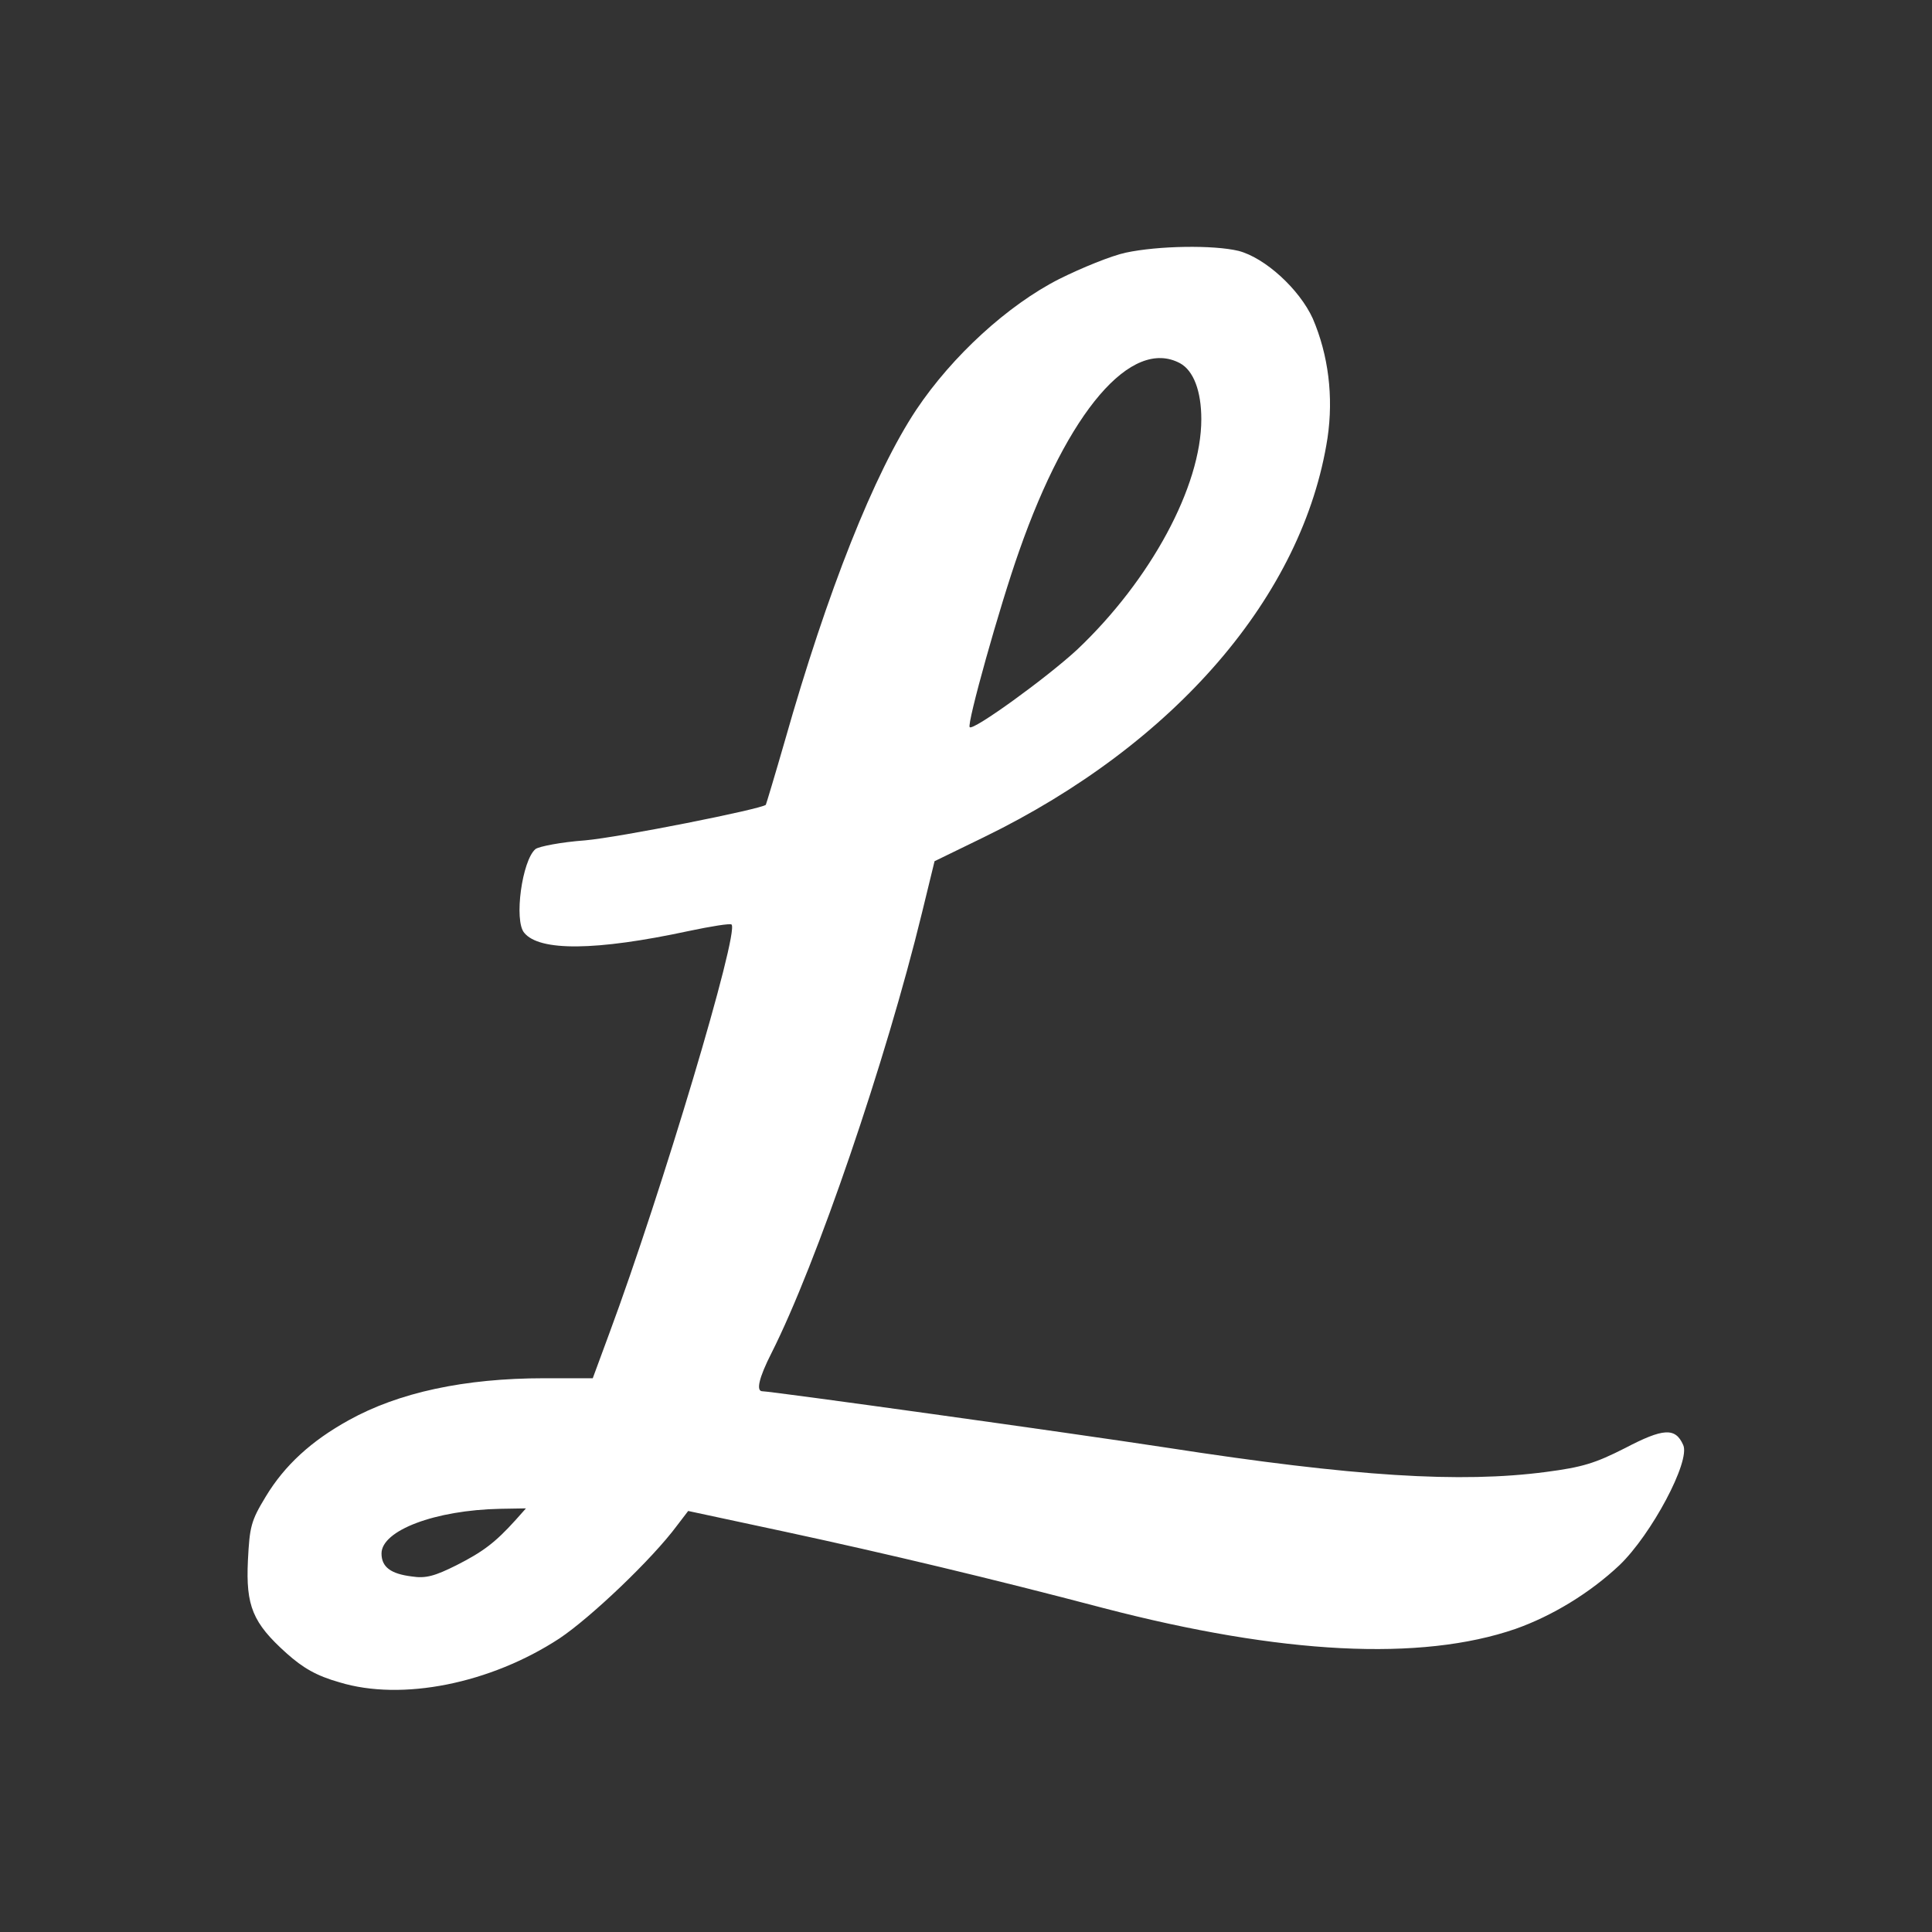 <svg width="512" height="512" viewBox="0 0 512 512" fill="none" xmlns="http://www.w3.org/2000/svg">
<rect x="0" y="0" width="512" height="512" fill="#333333" stroke="none"/>
<path d="M298.36 66.953C294.566 67.758 286.635 70.976 280.658 73.965C267.093 80.862 252.38 94.311 242.839 108.565C231.689 125.348 219.274 156.614 208.009 196.272C205.365 205.468 203.066 213.055 202.951 213.284C201.687 214.434 164.213 221.906 155.017 222.71C148.695 223.17 142.832 224.32 141.913 225.009C138.349 227.998 136.165 243.976 138.924 247.195C142.947 252.138 157.891 252.023 182.49 246.735C188.468 245.471 193.525 244.666 193.87 245.011C195.939 247.08 175.363 315.935 161.454 353.409L157.086 365.249H144.212C123.061 365.249 105.588 369.042 92.369 376.399C82.599 381.801 75.472 388.239 70.414 396.63C66.505 403.067 66.161 404.561 65.701 413.528C65.126 425.597 66.965 430.08 75.931 438.127C80.299 442.035 83.863 444.104 89.955 445.829C106.508 450.886 129.958 446.173 148.235 434.219C156.511 428.701 172.834 413.183 179.386 404.332L182.375 400.423L208.124 405.941C234.792 411.688 262.84 418.355 292.497 426.172C339.742 438.472 376.526 440.311 401.585 431.69C411.356 428.241 421.356 422.149 429.173 414.792C437.679 406.631 448.025 387.204 446.071 382.951C444.002 378.238 440.783 378.468 430.667 383.755C422.736 387.779 419.402 388.813 409.746 390.078C387.101 393.066 358.939 391.342 309.165 383.641C283.646 379.732 204.331 368.697 202.032 368.697C200.307 368.697 201.112 365.134 204.446 358.581C216.4 334.902 234.792 281.105 244.333 241.907L247.667 228.228L260.656 221.906C311.464 197.191 345.374 157.764 351.812 116.037C353.421 105.116 352.042 94.081 347.903 84.425C344.34 76.609 335.259 68.332 328.247 66.493C321.58 64.884 306.981 65.114 298.36 66.953ZM312.729 96.265C316.292 98.219 318.361 103.622 318.361 111.094C318.361 128.911 304.912 153.74 285.485 172.132C277.554 179.489 257.897 193.743 256.978 192.708C256.173 191.904 264.909 160.637 270.082 146.039C283.071 108.91 299.854 89.368 312.729 96.265ZM136.625 402.837C131.222 408.815 128.004 411.229 120.992 414.792C115.244 417.666 112.83 418.355 109.152 417.781C103.519 417.091 101.105 415.252 101.105 411.688C101.105 405.596 115.244 400.193 132.602 399.849L139.384 399.734L136.625 402.837Z" fill="white"/>
</svg>
